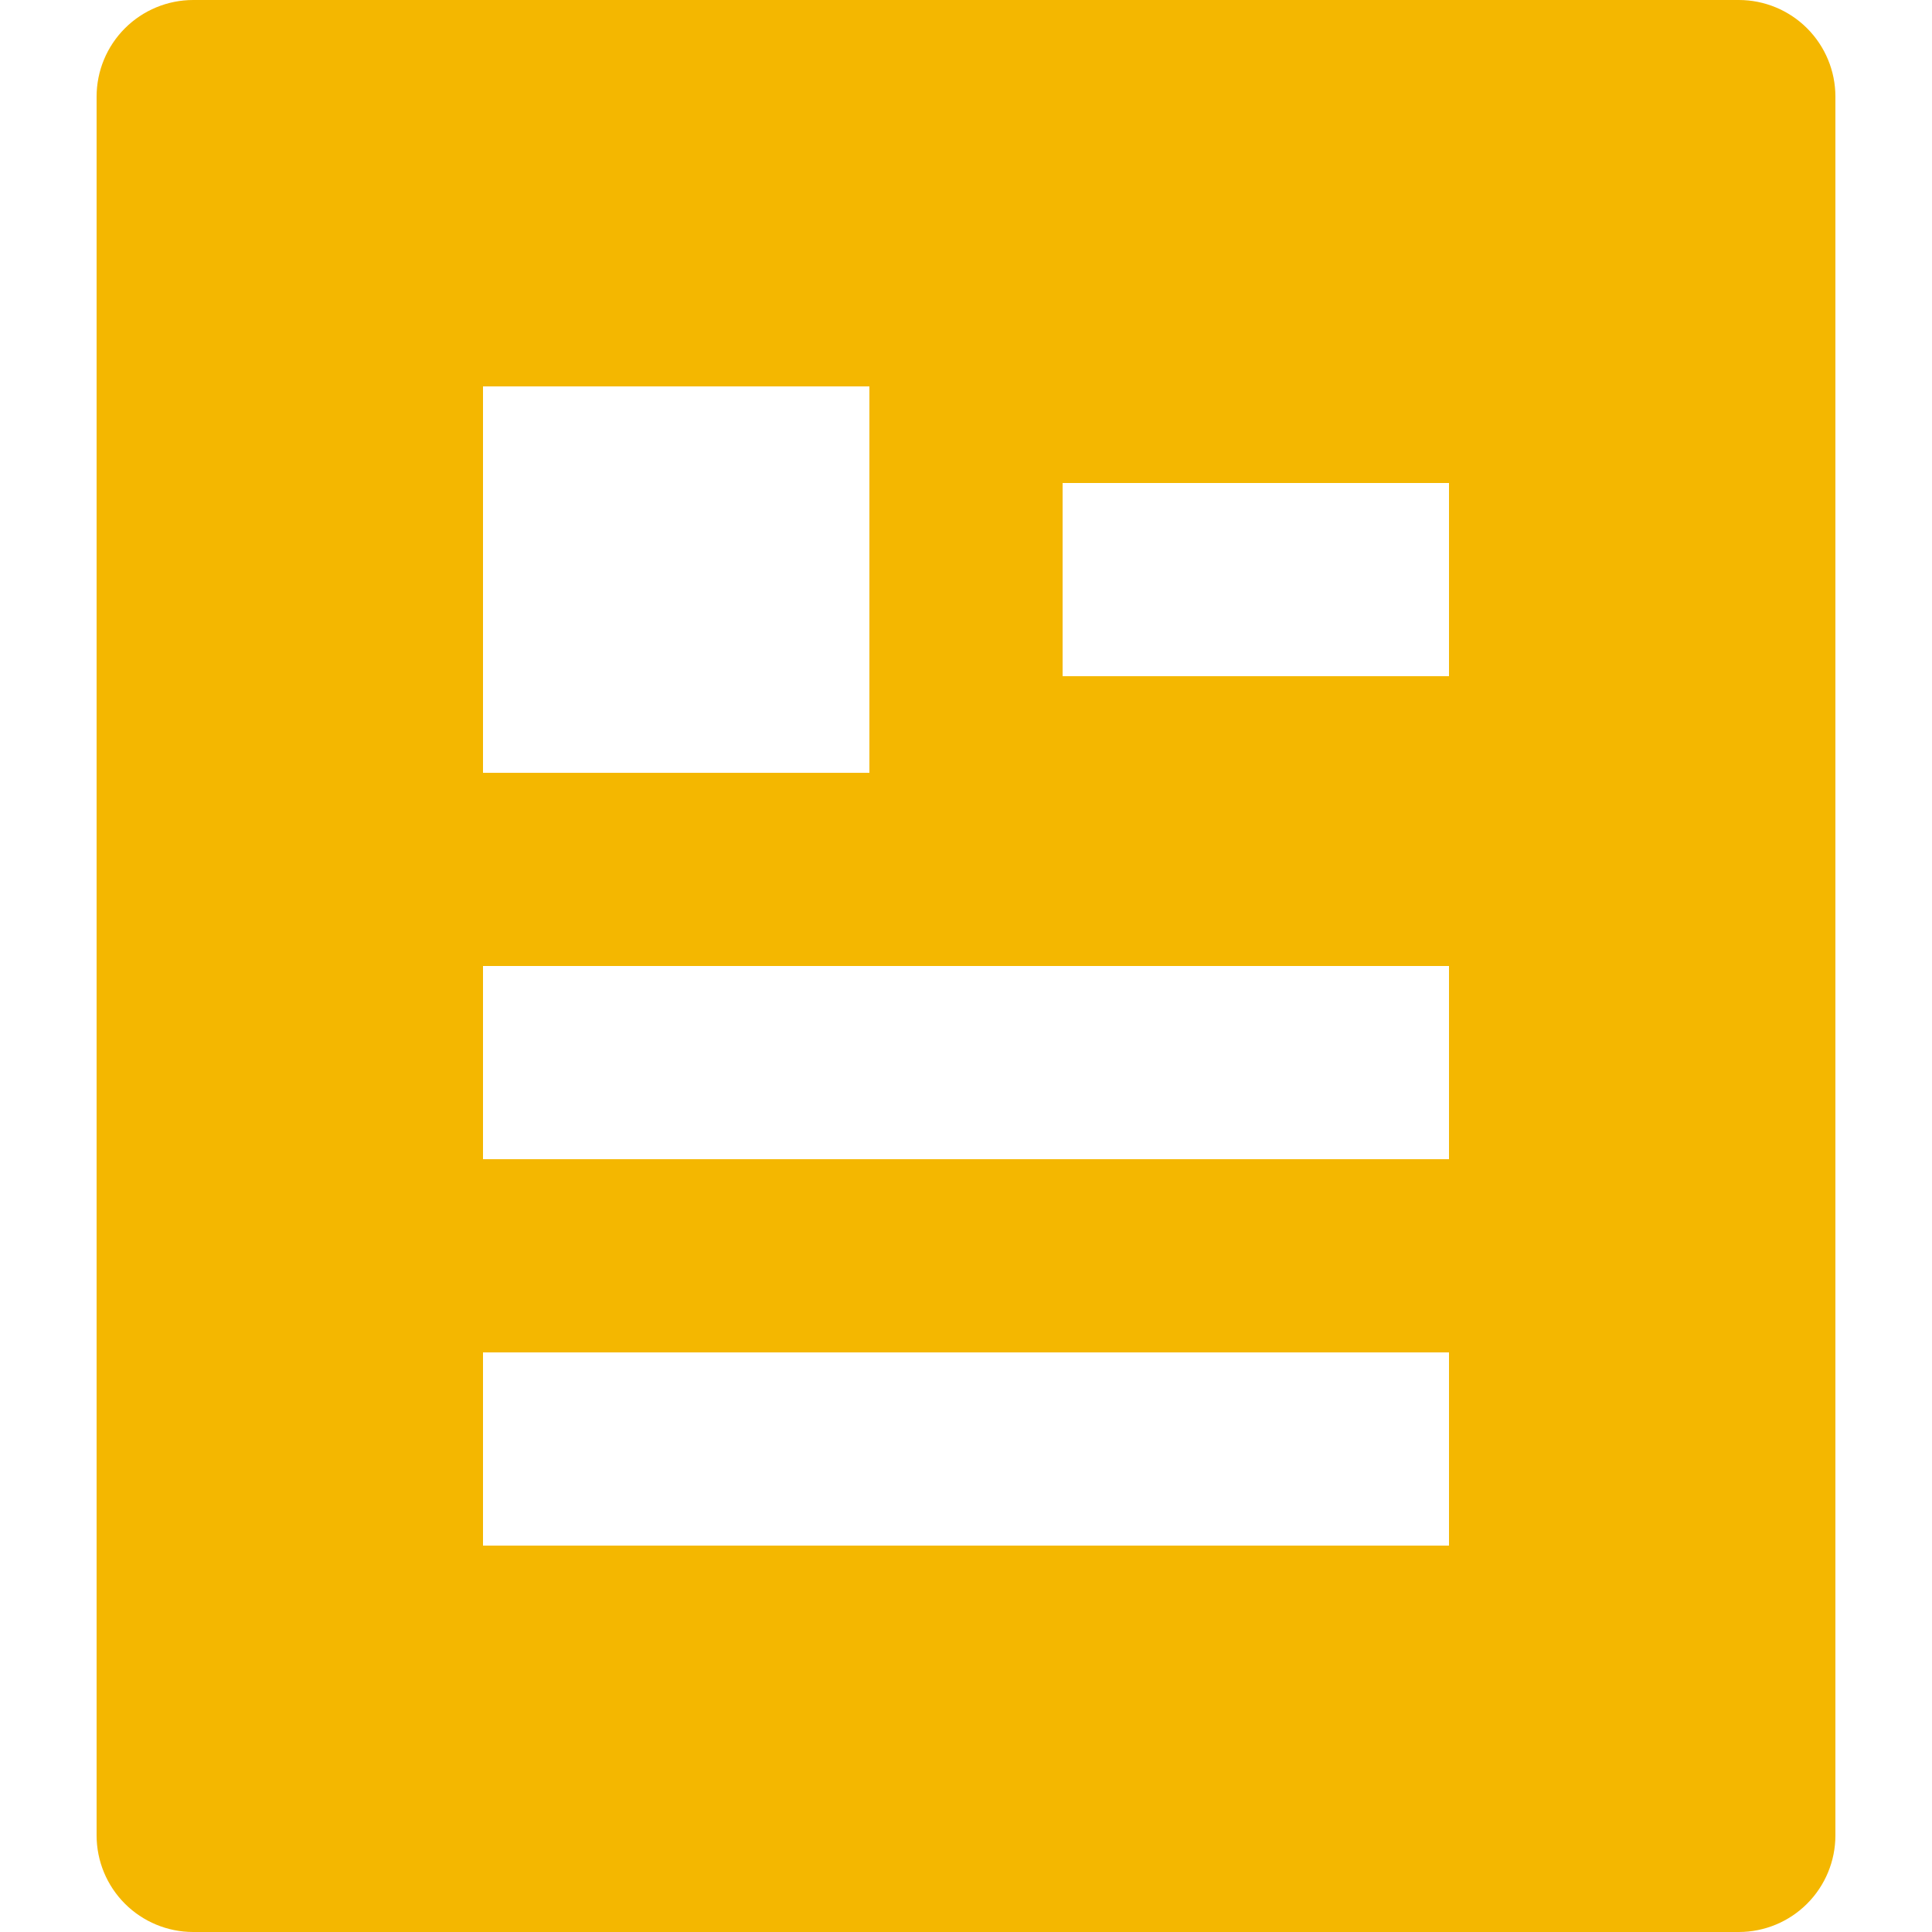 <svg width="40" height="40" viewBox="0 0 40 40" fill="none" xmlns="http://www.w3.org/2000/svg">
<path d="M36 40H4C3.47 40 2.961 39.789 2.586 39.414C2.211 39.039 2 38.53 2 38V2C2 1.47 2.211 0.961 2.586 0.586C2.961 0.211 3.47 0 4 0H36C36.53 0 37.039 0.211 37.414 0.586C37.789 0.961 38 1.47 38 2V38C38 38.53 37.789 39.039 37.414 39.414C37.039 39.789 36.53 40 36 40ZM10 8V16H18V8H10ZM10 20V24H30V20H10ZM10 28V32H30V28H10ZM22 10V14H30V10H22Z" fill="#F4B700"/>
</svg>
